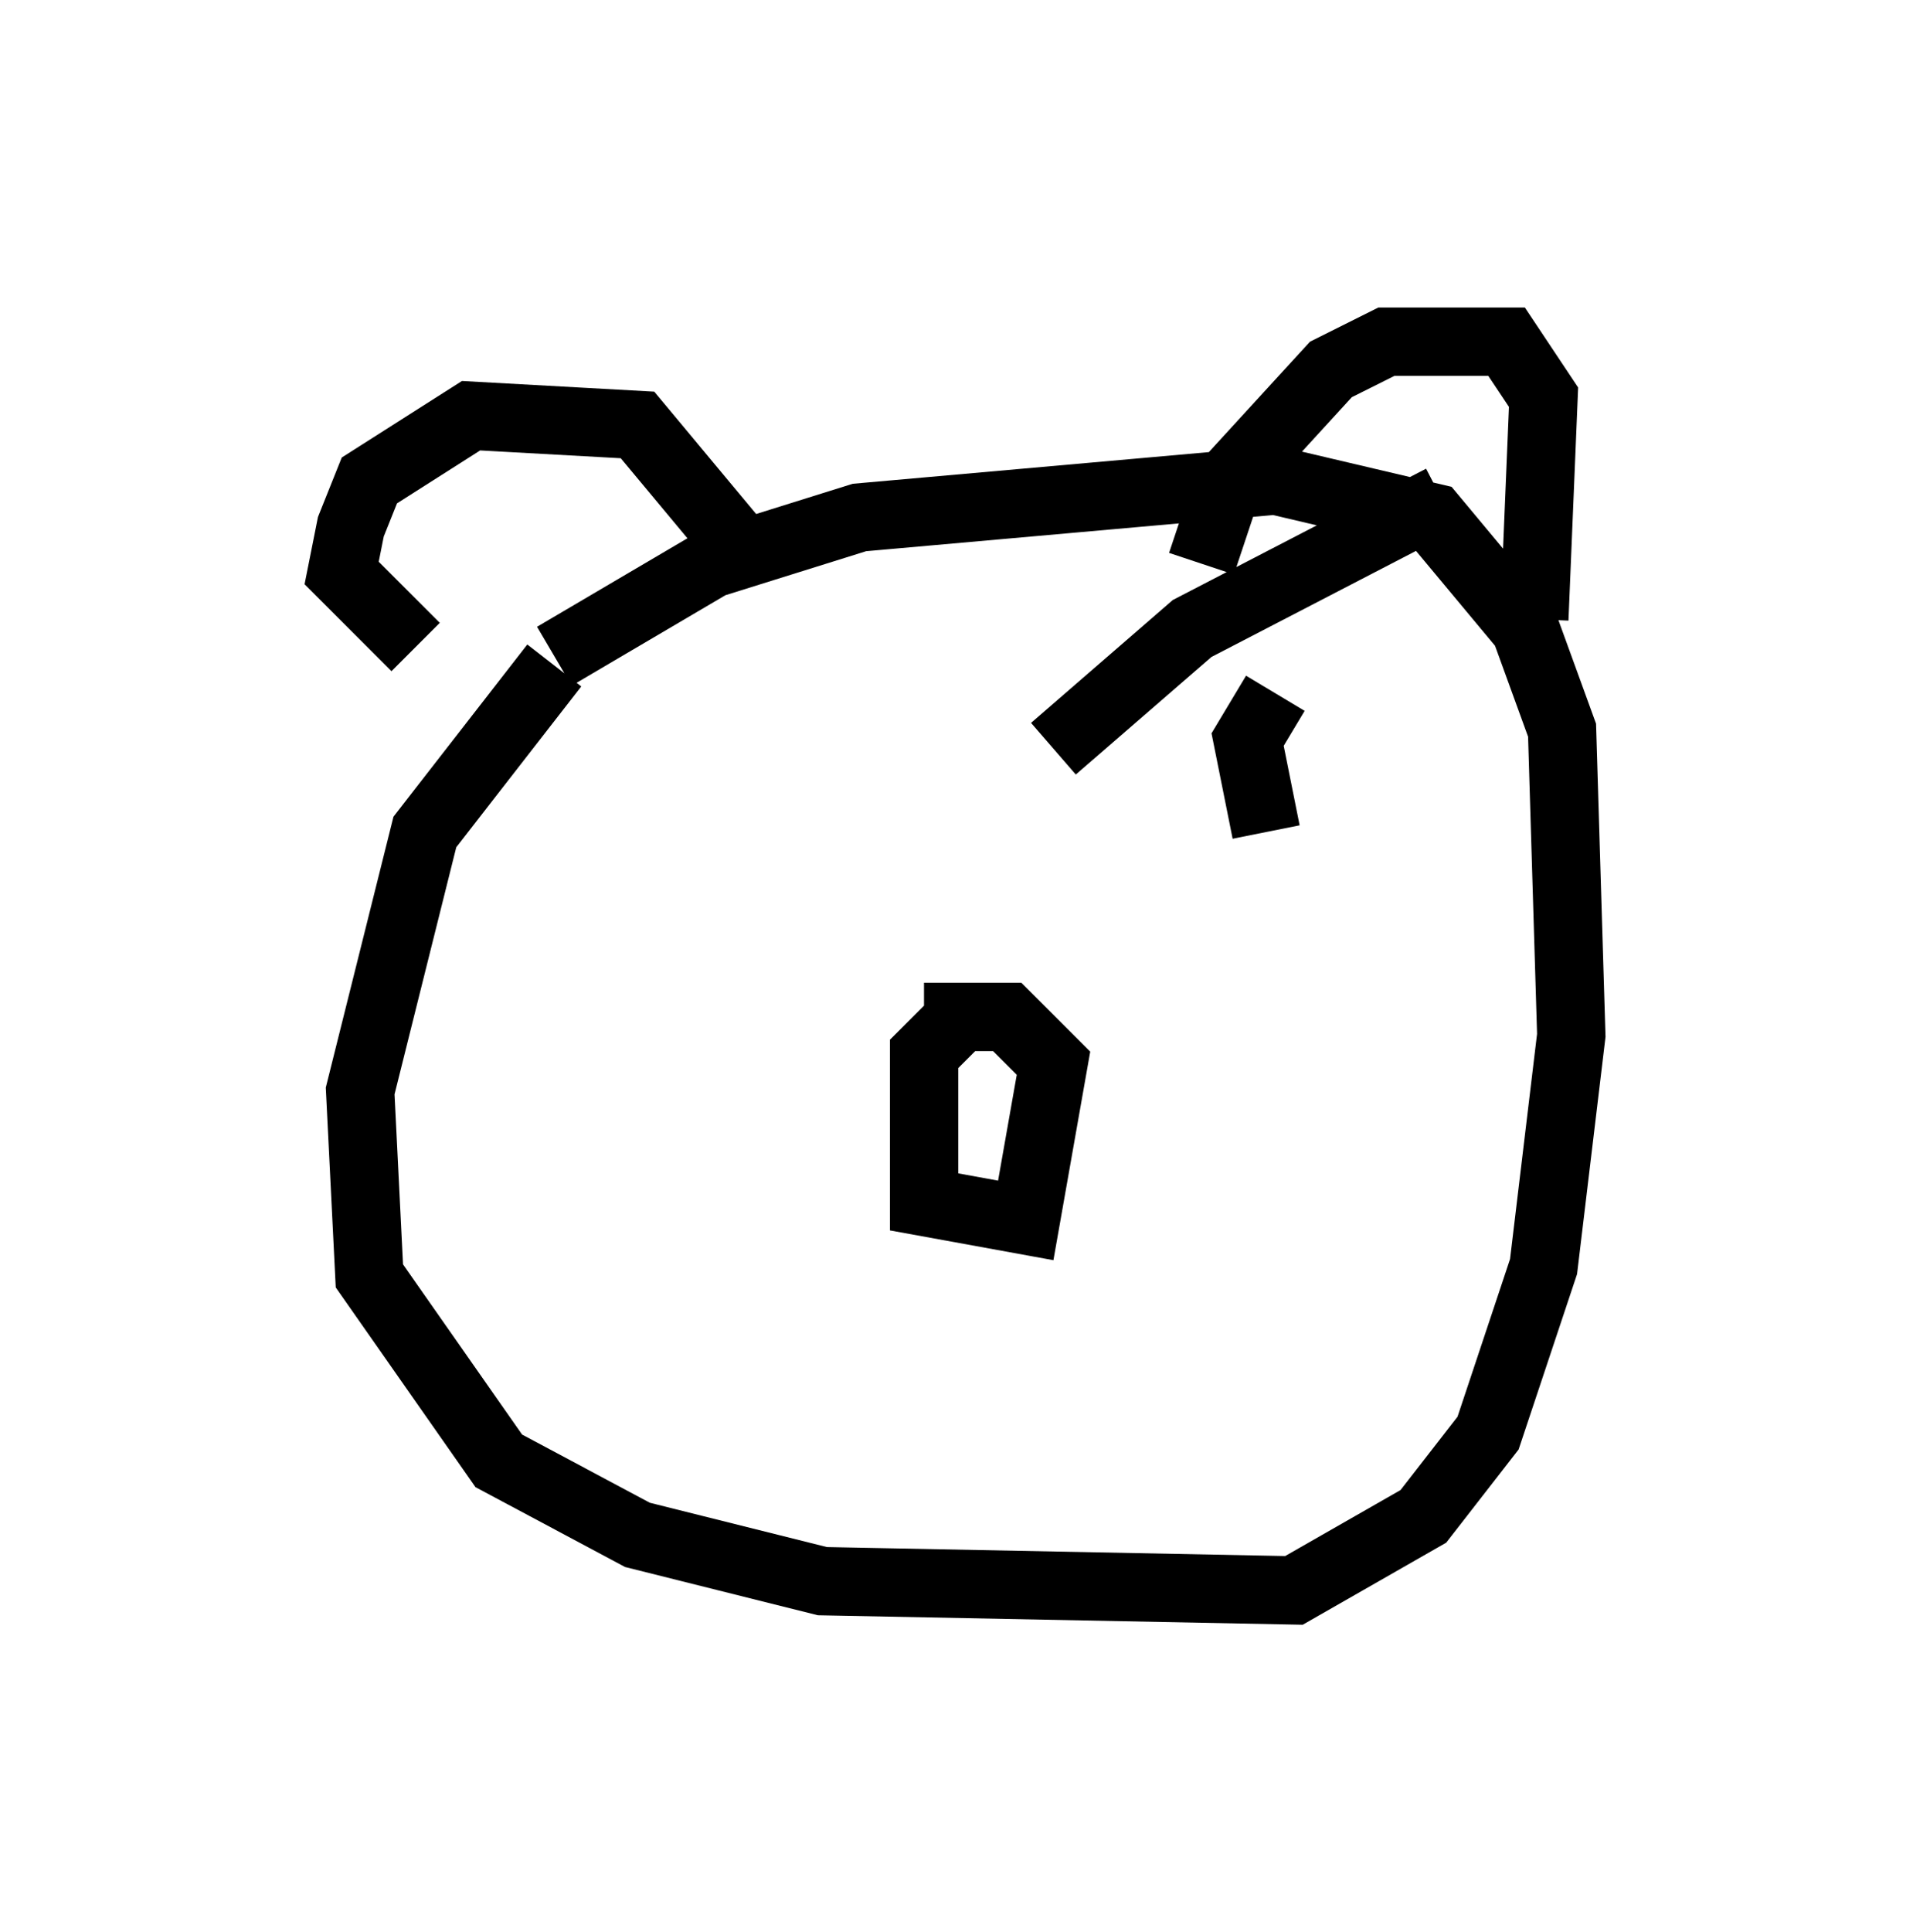 <?xml version="1.0" encoding="utf-8" ?>
<svg baseProfile="full" height="28.268" version="1.1" width="27.997" xmlns="http://www.w3.org/2000/svg" xmlns:ev="http://www.w3.org/2001/xml-events" xmlns:xlink="http://www.w3.org/1999/xlink"><defs /><rect fill="white" height="28.268" width="27.997" x="0" y="0" /><path d="M9.736, 9.871 m-1.624, -0.135 l-1.894, 2.436 -0.947, 3.789 l0.135, 2.706 1.894, 2.706 l2.03, 1.083 2.706, 0.677 l6.901, 0.135 1.894, -1.083 l0.947, -1.218 0.812, -2.436 l0.406, -3.383 -0.135, -4.465 l-0.541, -1.488 -1.353, -1.624 l-2.3, -0.541 -6.089, 0.541 l-2.165, 0.677 -2.3, 1.353 m-2.03, -0.135 l-1.083, -1.083 0.135, -0.677 l0.271, -0.677 1.488, -0.947 l2.436, 0.135 1.353, 1.624 m6.901, 0.406 l0.406, -1.218 1.488, -1.624 l0.812, -0.406 1.759, 0.0 l0.541, 0.812 -0.135, 3.248 m-8.254, 5.683 l-0.677, 0.677 0.0, 2.165 l1.488, 0.271 0.406, -2.3 l-0.677, -0.677 -1.218, 0.0 m1.894, -3.924 l2.03, -1.759 3.654, -1.894 m-2.436, 2.842 l-0.406, 0.677 0.271, 1.353 m-8.39, 0.271 " fill="none" stroke="black" stroke-width="1" /></svg>